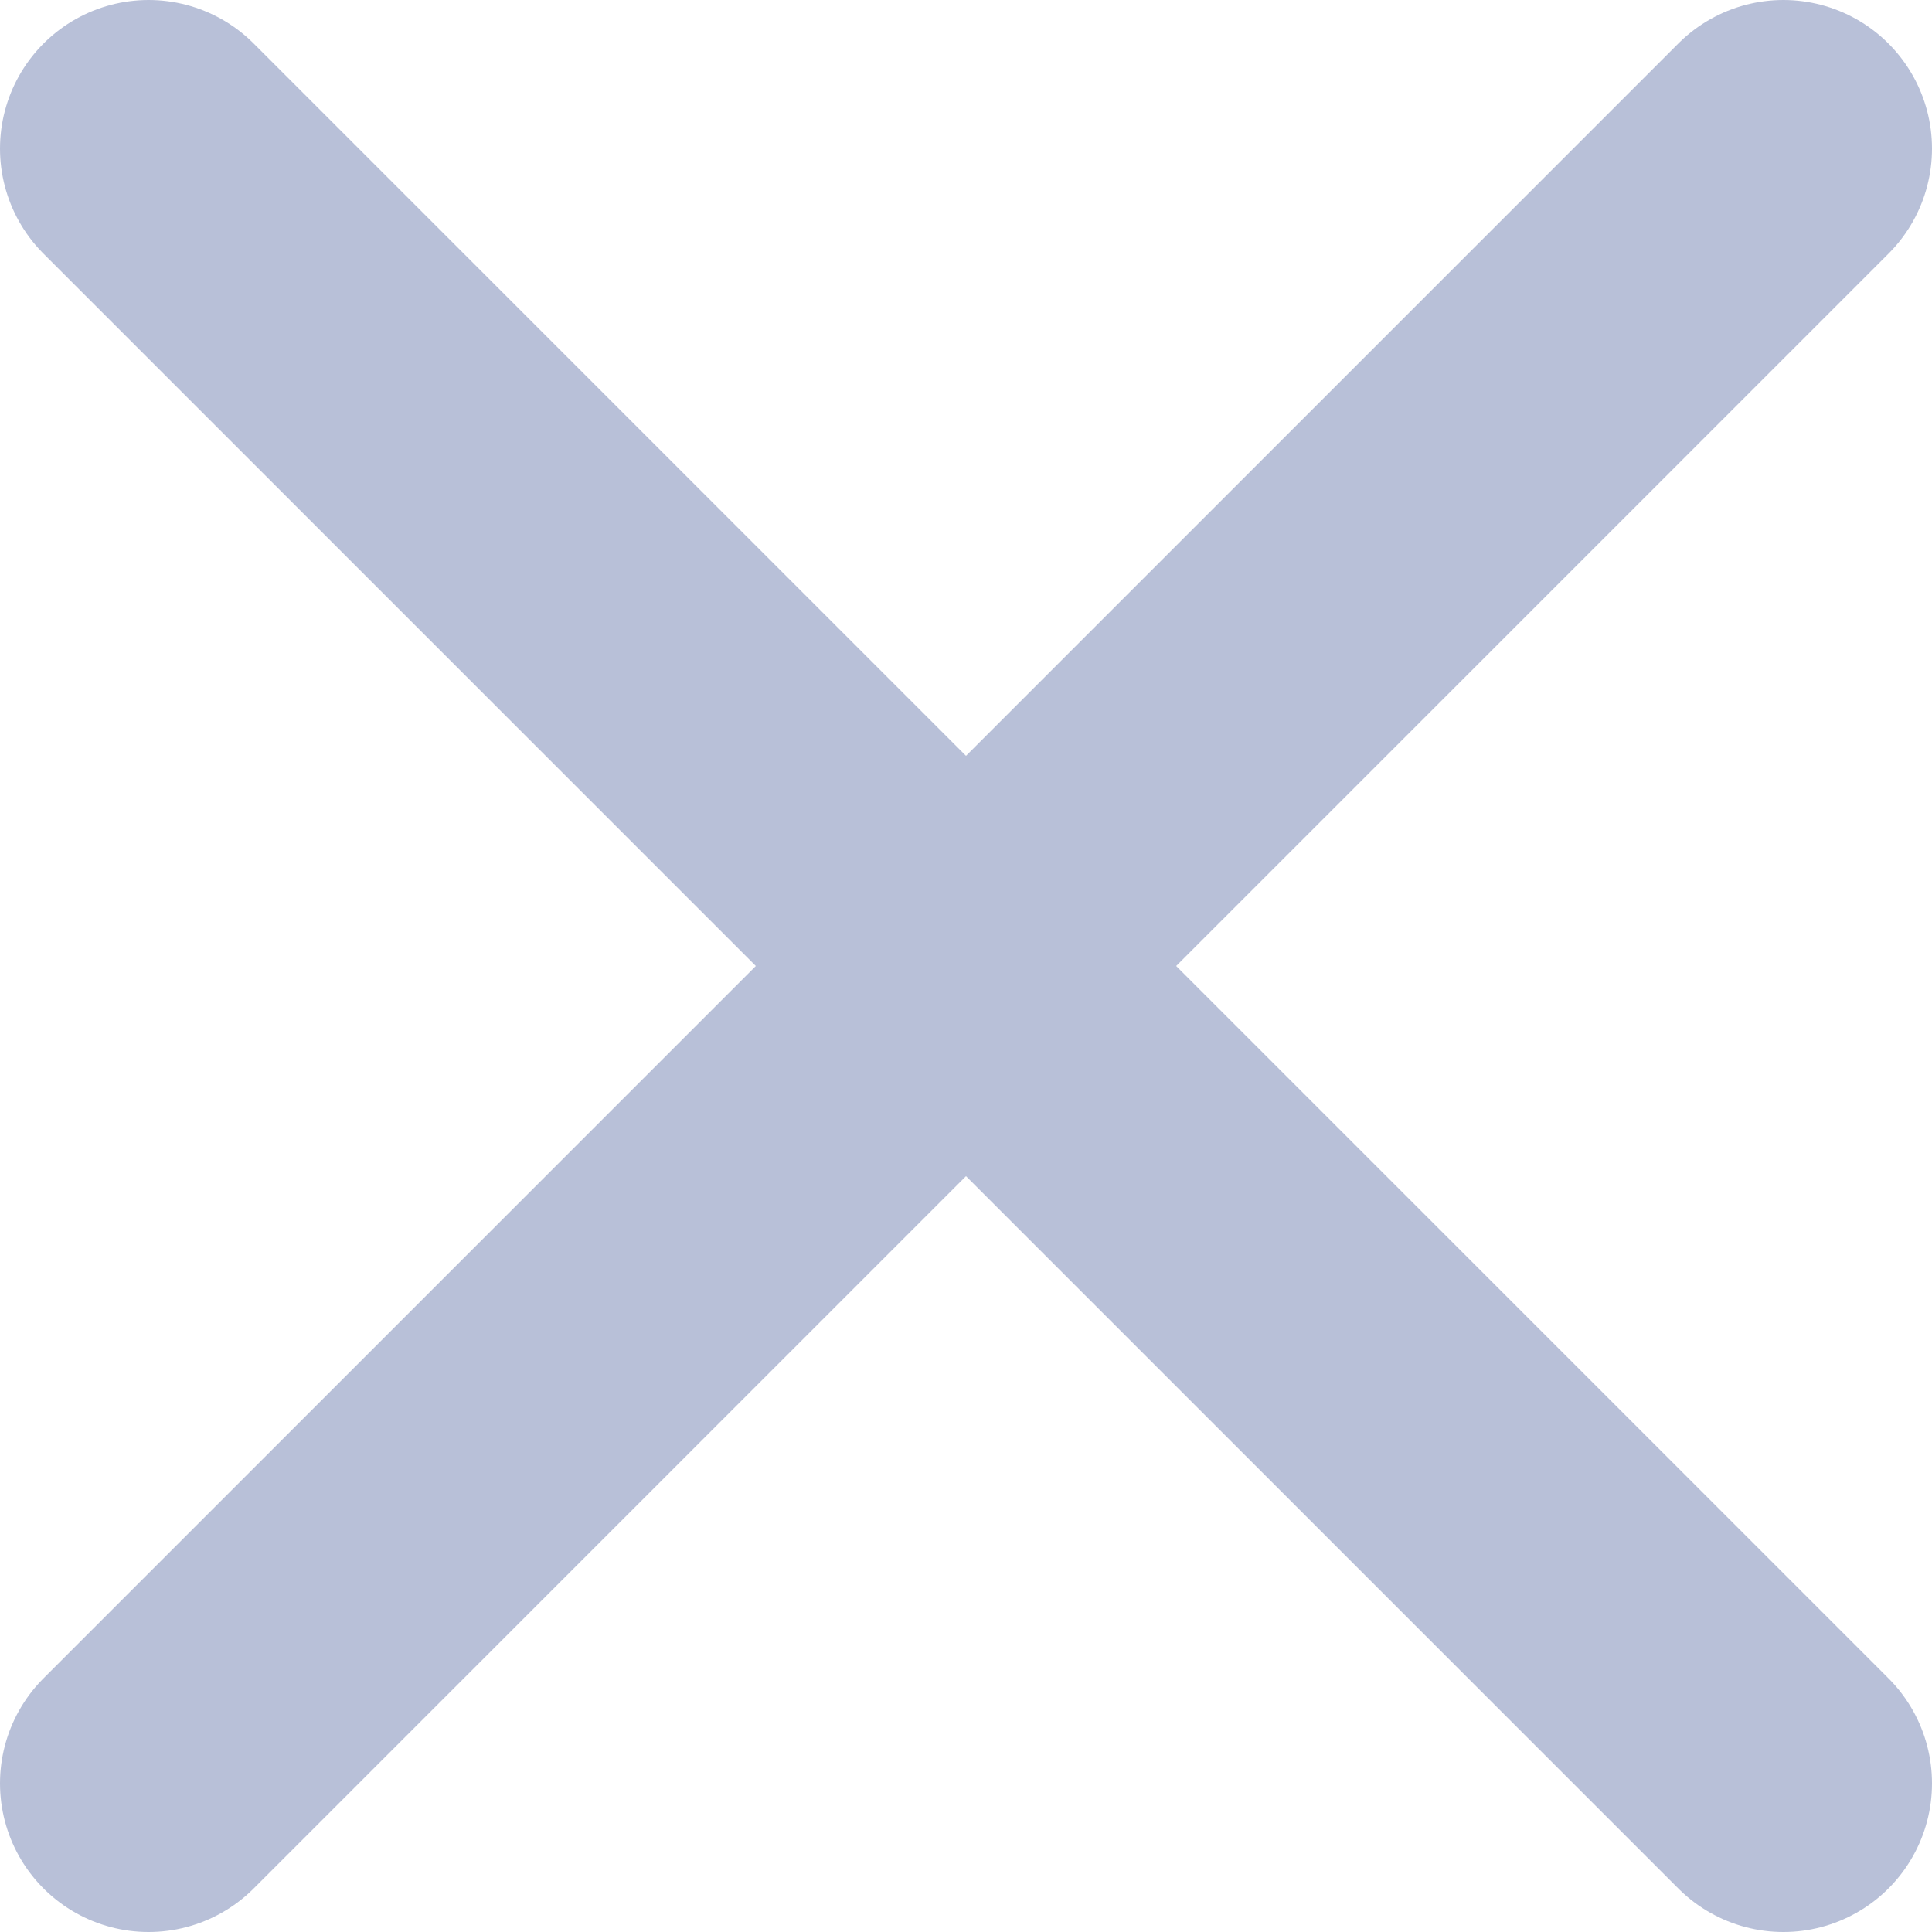 <svg width="13" height="13" viewBox="0 0 13 13" fill="none" xmlns="http://www.w3.org/2000/svg">
<path d="M1 1L6.5 6.5M12 12L6.5 6.5M6.5 6.5L12 1L1 12" stroke="#B8C0D8" stroke-width="2" stroke-linecap="round" stroke-linejoin="round"/>
</svg>
